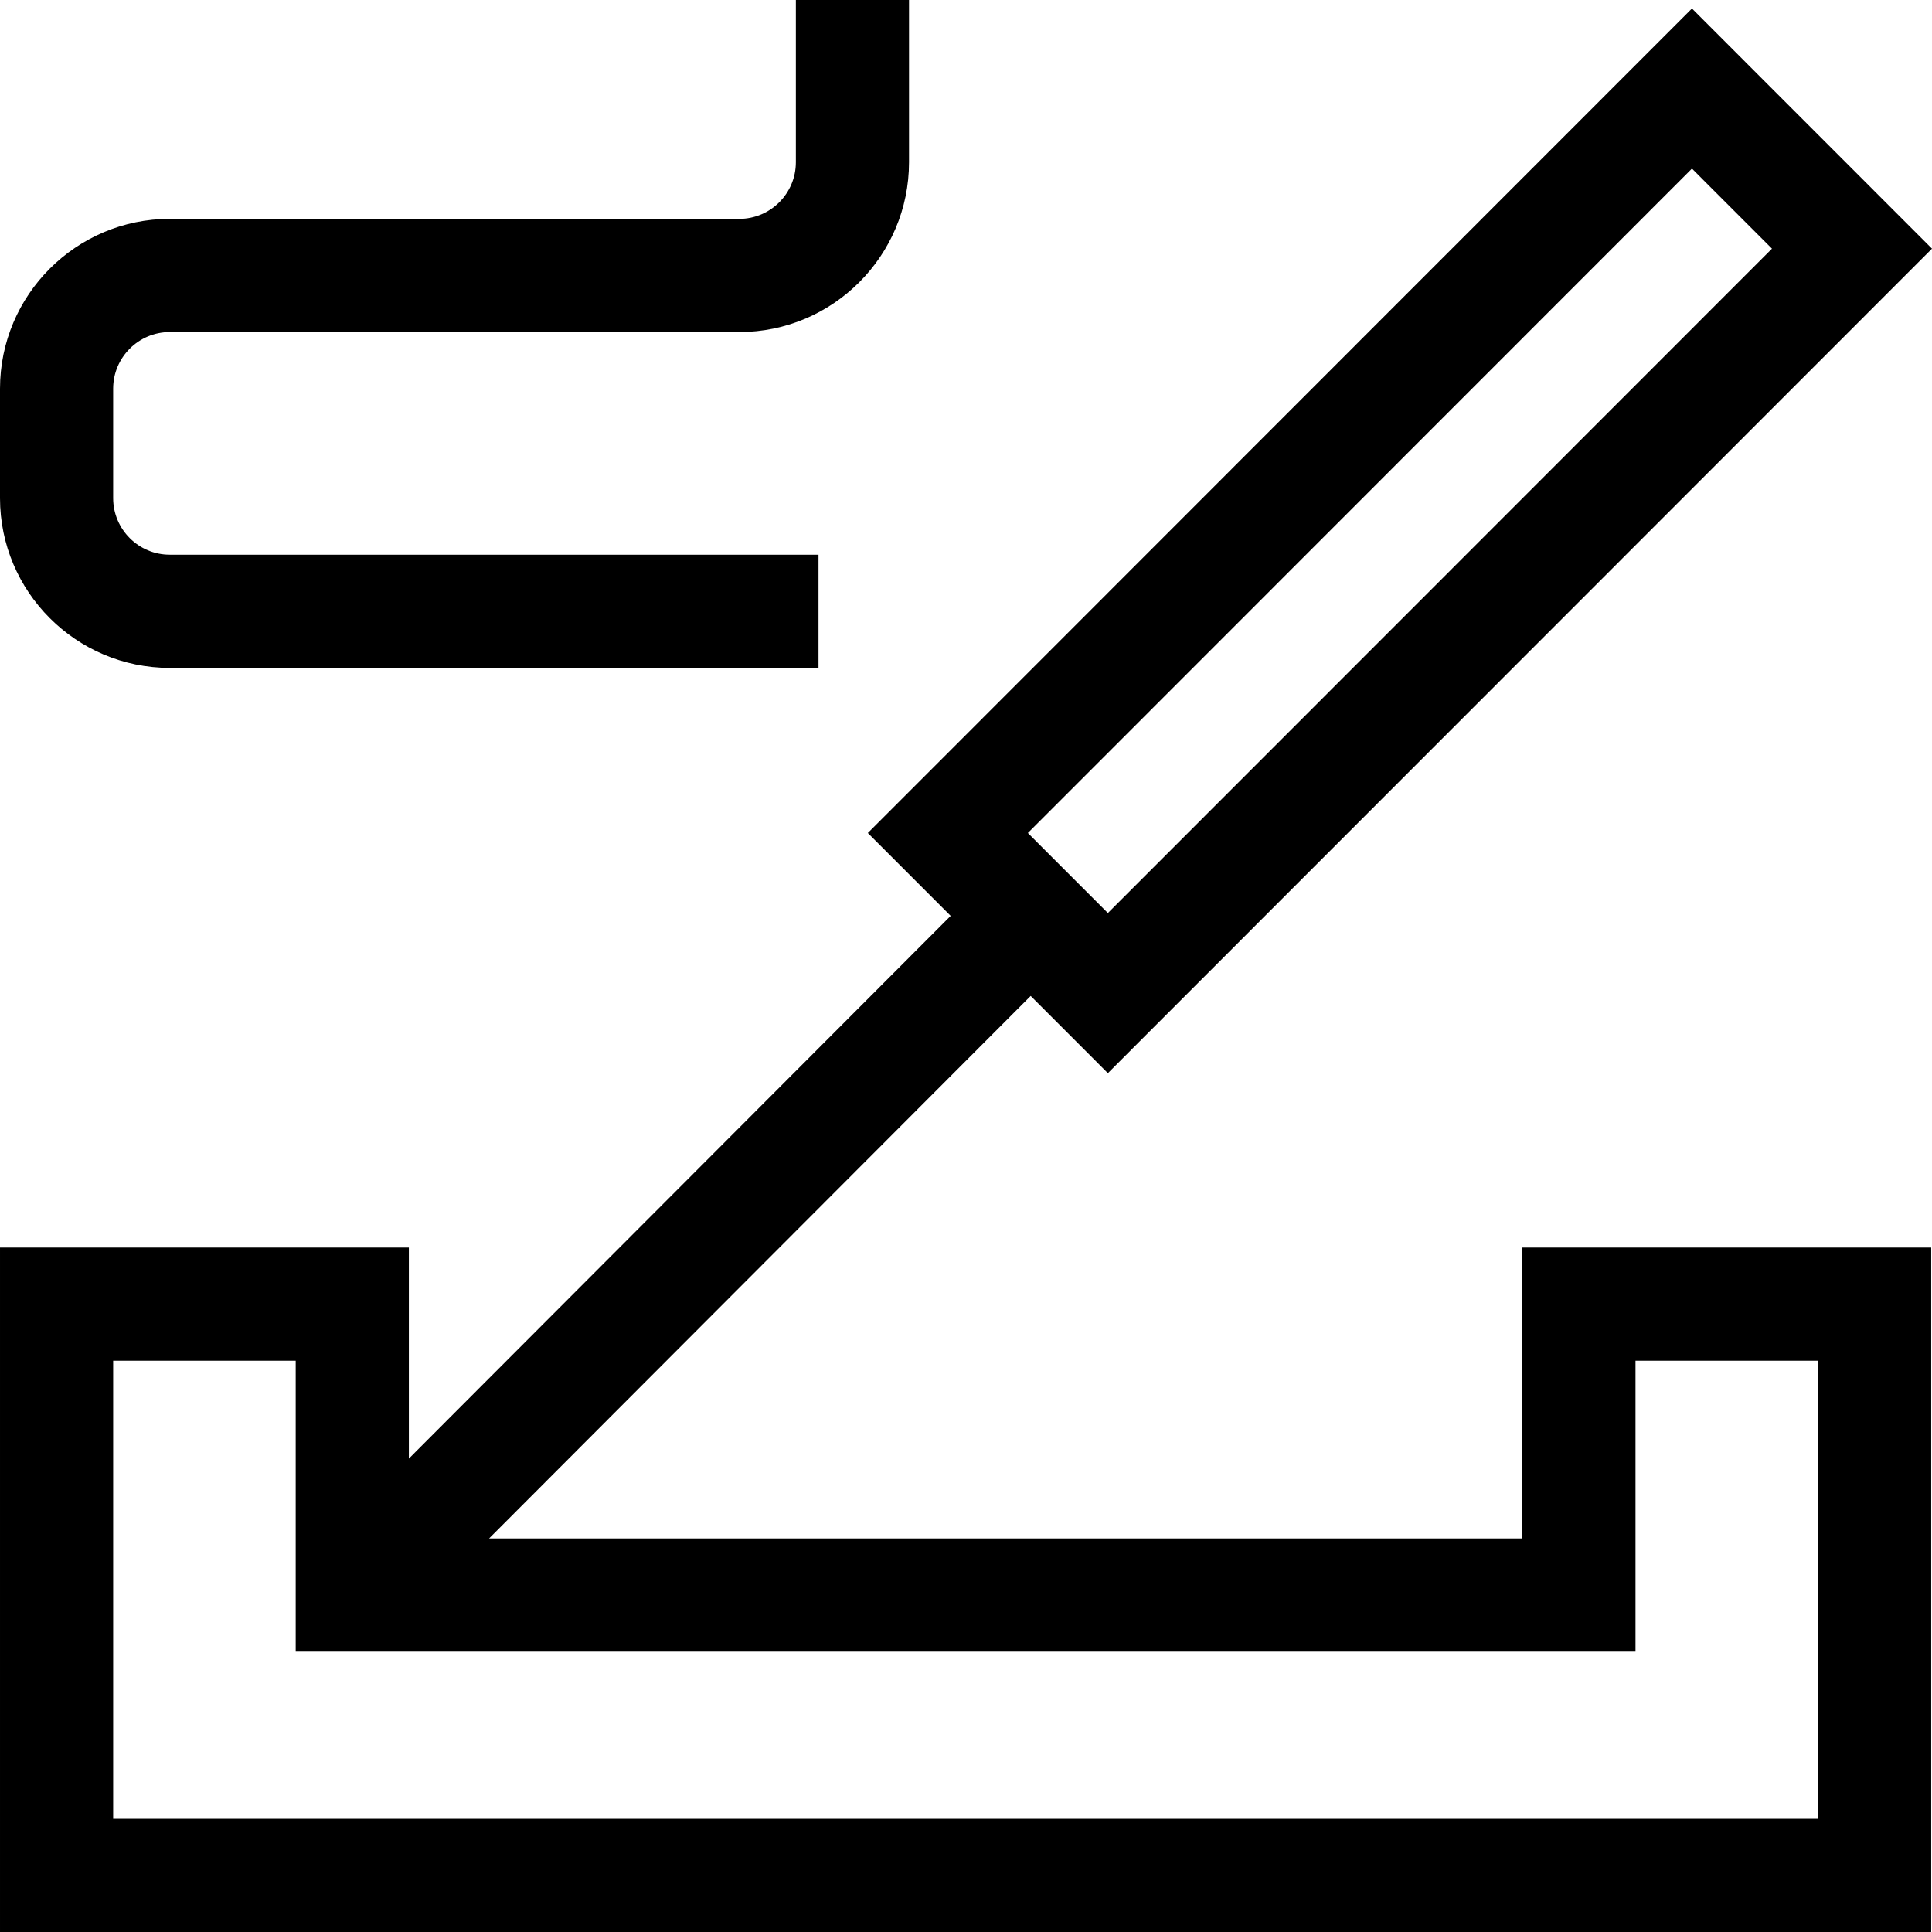 <svg id="Capa_1" enable-background="new 0 0 512 512" height="512" viewBox="0 0 512 512" width="512" xmlns="http://www.w3.org/2000/svg"><g><path d="m403.439 407.707h-273.835l143.537-143.776 20.454 20.463 218.405-218.497-63.613-63.638-218.405 218.495 21.955 21.964-143.588 143.827v-55.945h-108.349v181.4h511.787v-181.4h-108.348zm44.948-363.022 21.205 21.213-175.997 176.07-21.204-21.214zm-14.961 315.915h48.374v121.4h-451.812v-121.4h48.373v77.107h355.065z"/><path d="m44.981 177h171.929v-30h-171.929c-8.268 0-14.994-6.729-14.994-15v-29c0-8.271 6.726-15 14.994-15h150.937c24.803 0 44.981-20.187 44.981-45v-43h-29.988v43c0 8.271-6.726 15-14.994 15h-150.936c-24.802 0-44.981 20.187-44.981 45v29c0 24.813 20.179 45 44.981 45z"/></g></svg>